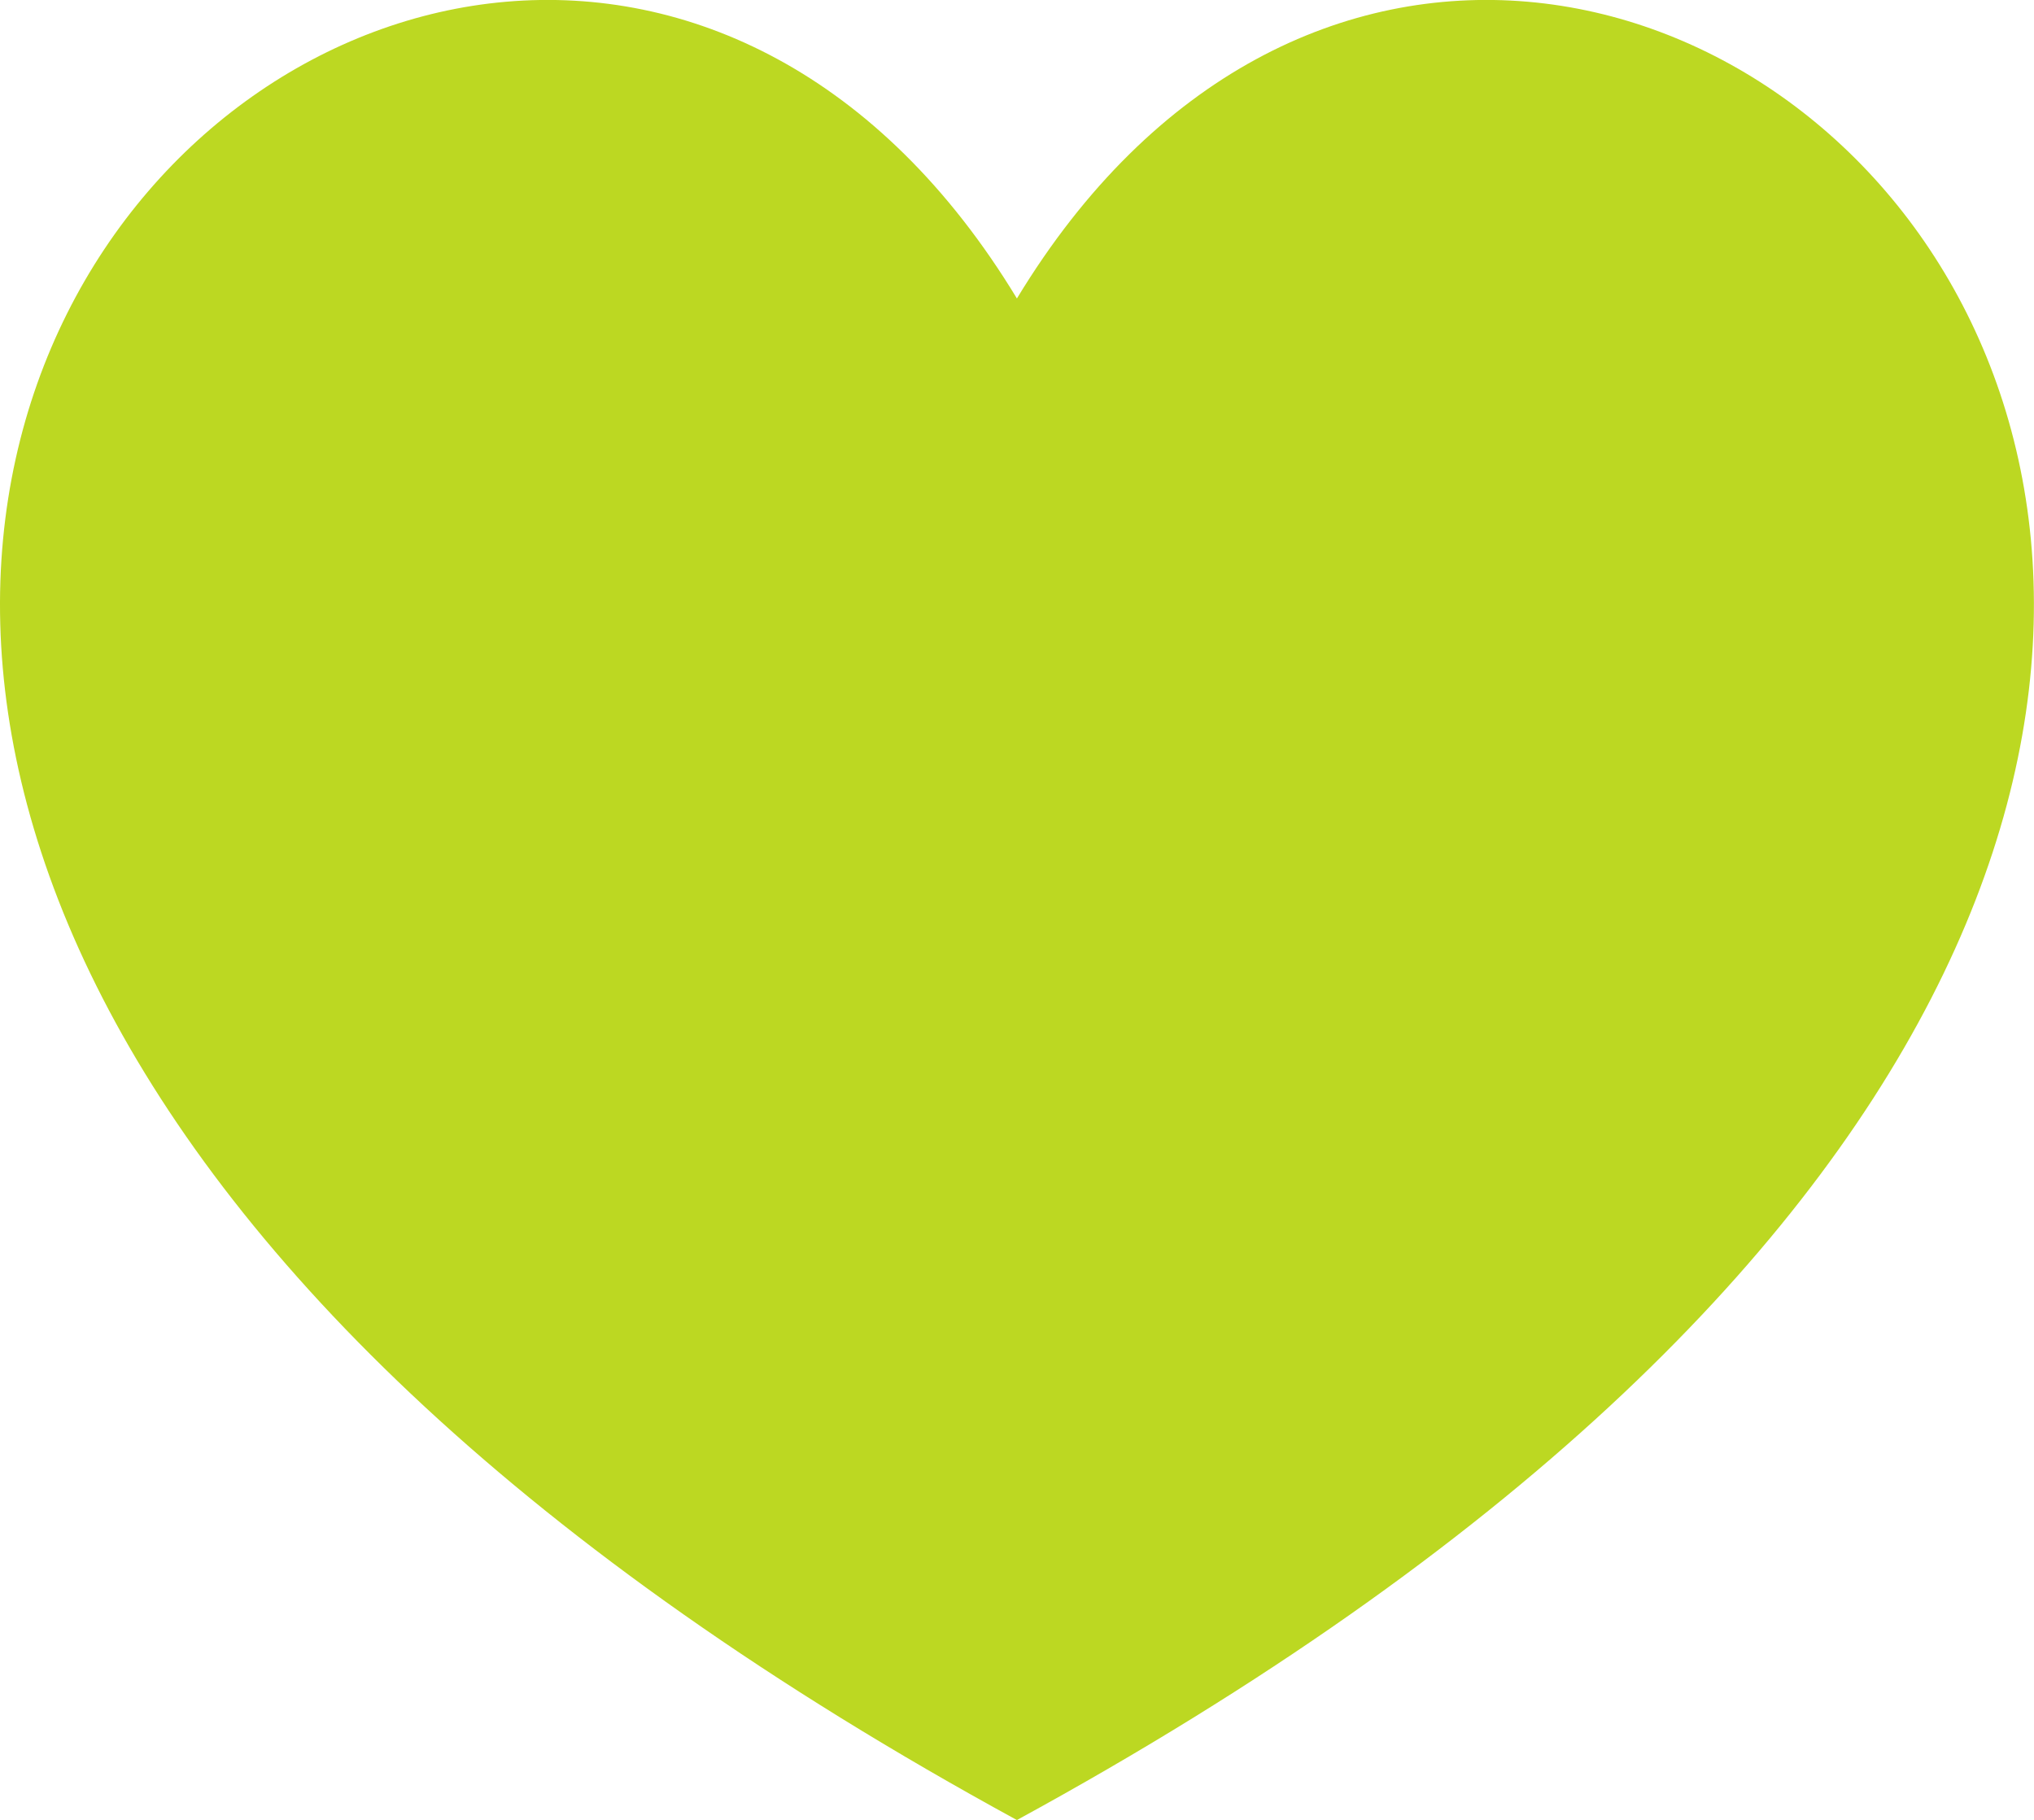 <?xml version="1.0" encoding="iso-8859-1"?>
<!-- Generator: Adobe Illustrator 16.0.4, SVG Export Plug-In . SVG Version: 6.00 Build 0)  -->
<!DOCTYPE svg PUBLIC "-//W3C//DTD SVG 1.1//EN" "http://www.w3.org/Graphics/SVG/1.1/DTD/svg11.dtd">
<svg version="1.1" id="Capa_1" xmlns="http://www.w3.org/2000/svg" xmlns:xlink="http://www.w3.org/1999/xlink" x="0px" y="0px"
	 width="23.218px" height="20.776px" viewBox="0 0 23.218 20.776" style="enable-background:new 0 0 23.218 20.776;"
	 xml:space="preserve">
	 
	  <style>
	 path,rect,polygon { fill:#bcd822 !important}
	 </style>
<path style="fill-rule:evenodd;clip-rule:evenodd;fill:#231F20;" d="M11.608,20.776c-22.647-12.354-6.268-27.713,0-17.369
	C17.877-6.937,34.257,8.422,11.608,20.776z"/>
<g>
</g>
<g>
</g>
<g>
</g>
<g>
</g>
<g>
</g>
<g>
</g>
<g>
</g>
<g>
</g>
<g>
</g>
<g>
</g>
<g>
</g>
<g>
</g>
<g>
</g>
<g>
</g>
<g>
</g>
</svg>
